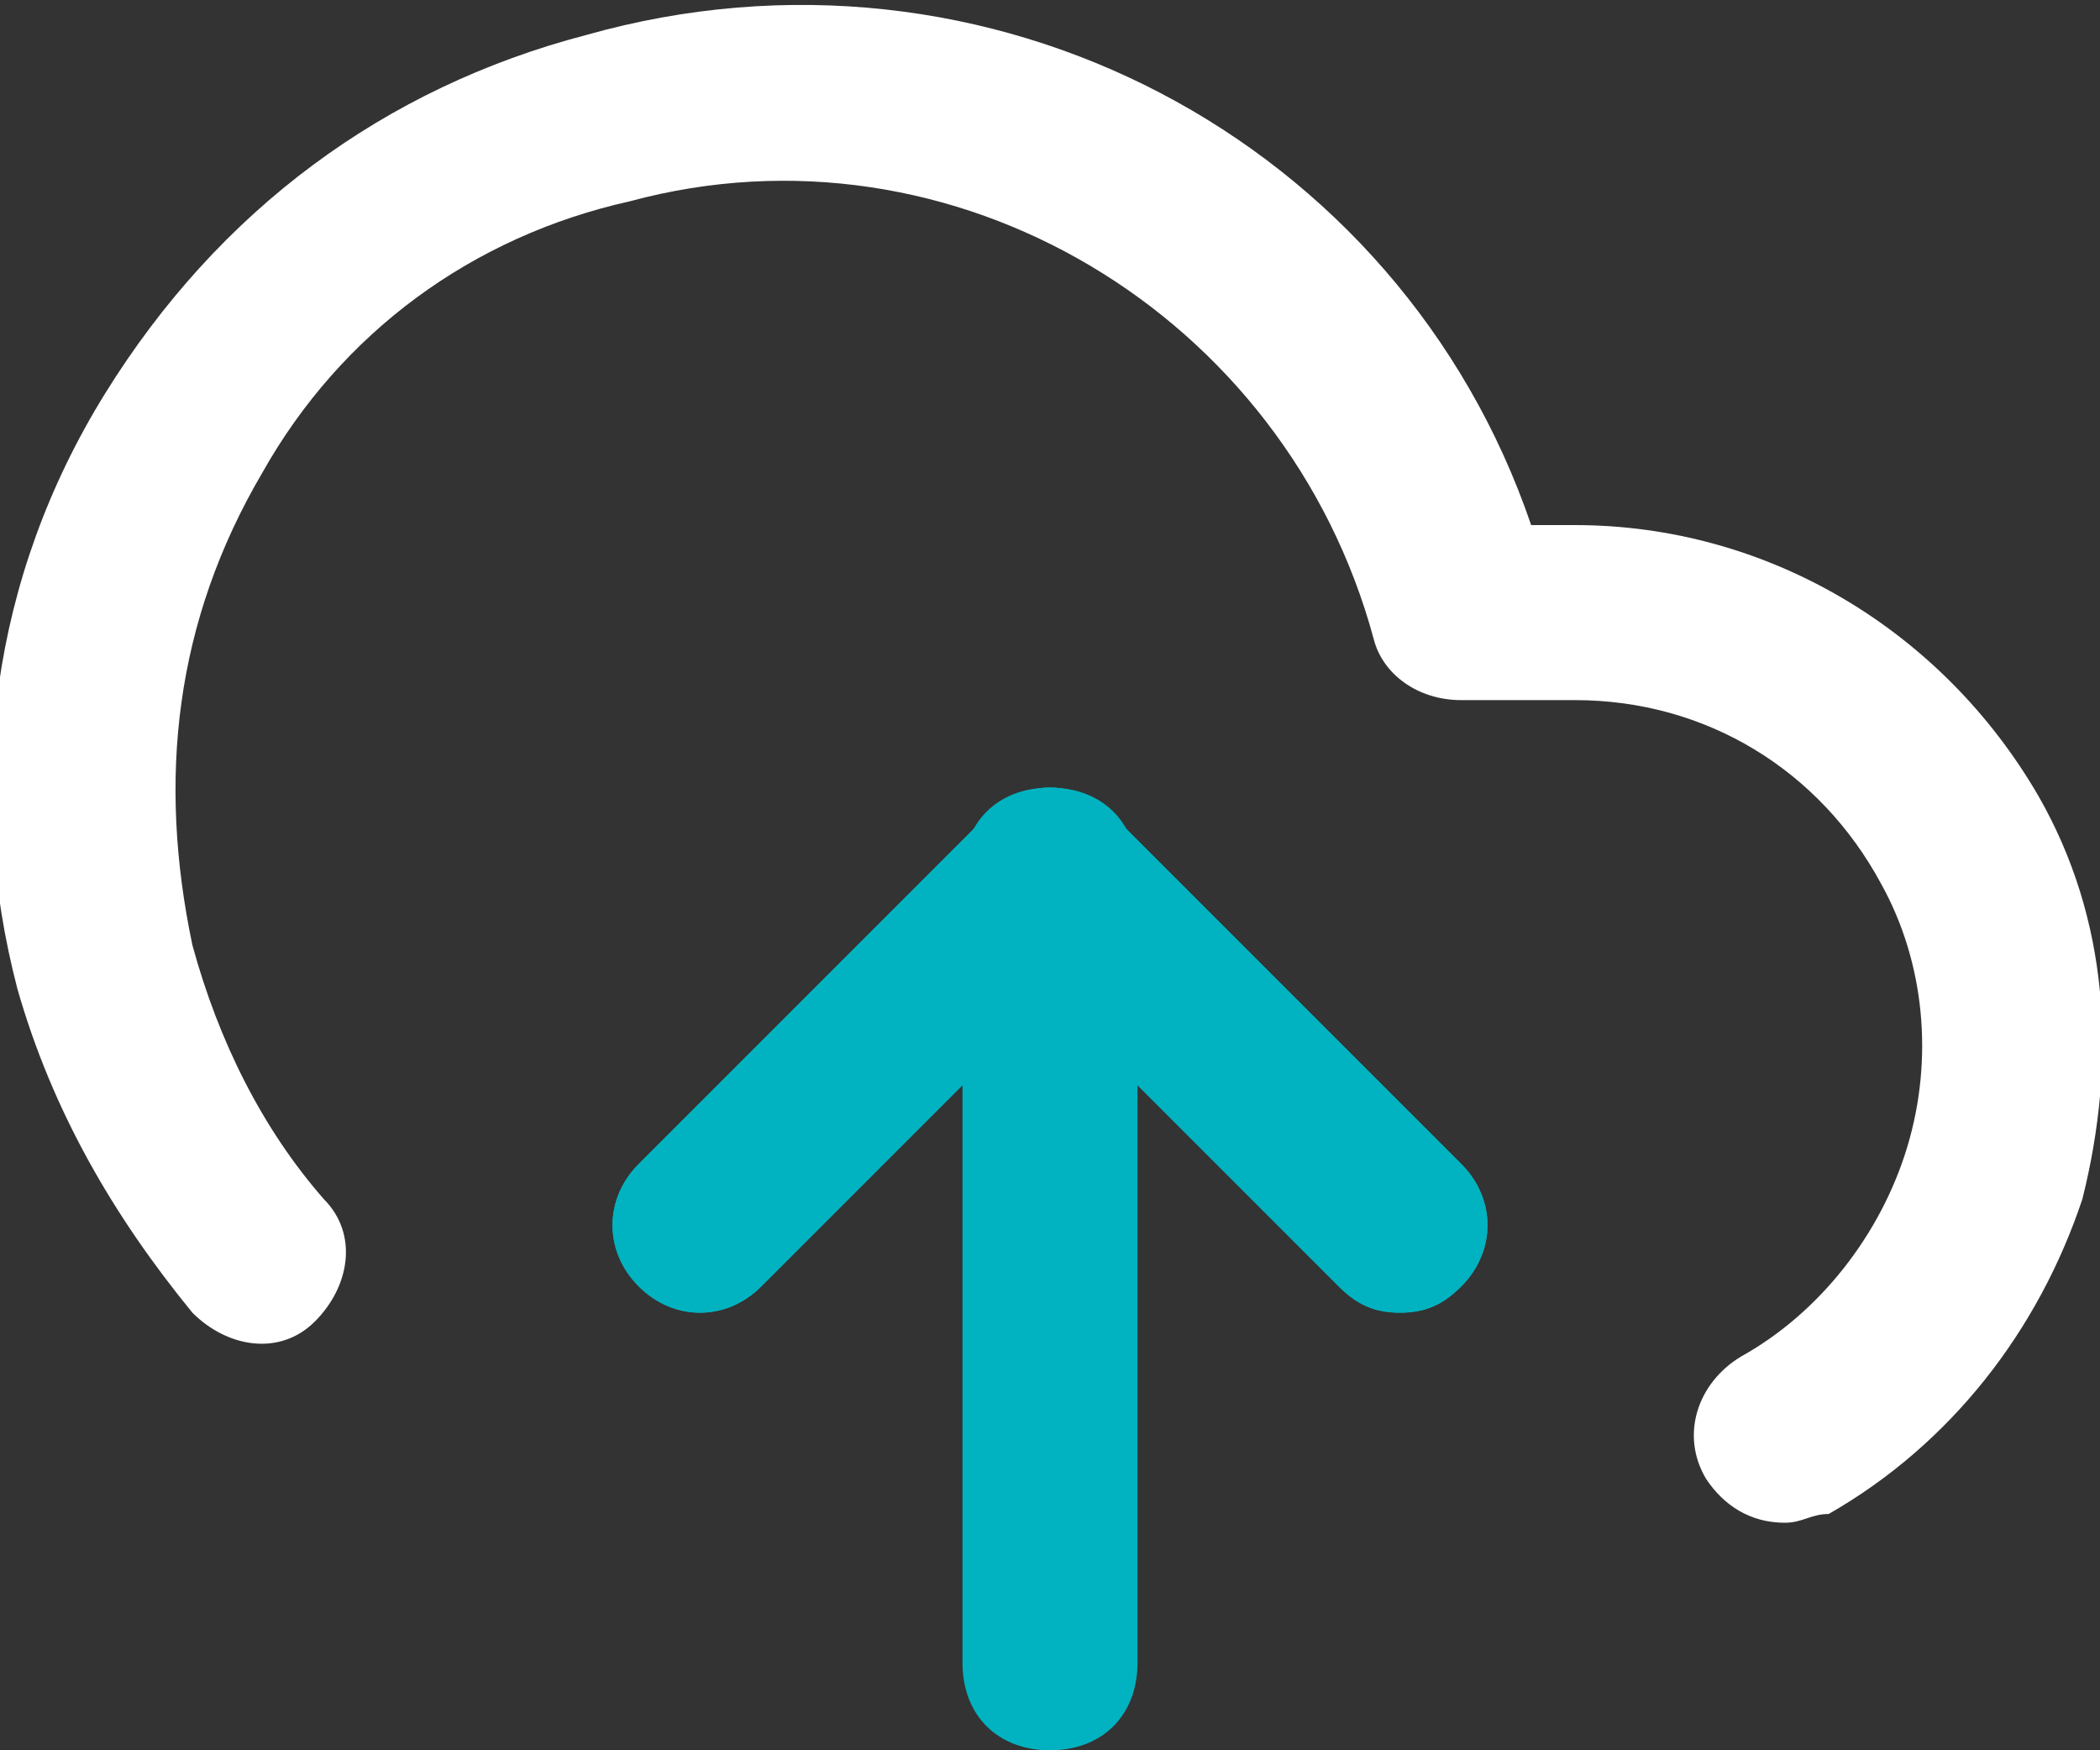 <svg width="24" height="20" viewBox="0 0 24 20" fill="none" xmlns="http://www.w3.org/2000/svg">
<rect x="0" y="0" width="24" height="20" fill="#333333" stroke="none"/>
<g clip-path="url(#clip0_6_1116)">
<path d="M16 15C15.7 15 15.5 14.9 15.3 14.7L12 11.4L8.7 14.7C8.3 15.1 7.7 15.1 7.3 14.7C6.9 14.3 6.9 13.7 7.3 13.3L11.3 9.3C11.7 8.9 12.3 8.9 12.7 9.3L16.7 13.3C17.1 13.7 17.1 14.3 16.7 14.7C16.5 14.9 16.3 15 16 15Z" fill="#01b3c0"/>
<path d="M12 20C11.4 20 11 19.6 11 19V10C11 9.4 11.4 9 12 9C12.6 9 13 9.4 13 10V19C13 19.6 12.6 20 12 20Z" fill="#01b3c0"/>
<path d="M20.399 17.4C19.999 17.4 19.699 17.2 19.499 16.9C19.199 16.4 19.399 15.8 19.899 15.5C20.799 15 21.499 14.1 21.799 13.1C22.099 12.1 21.999 11 21.499 10.1C20.799 8.8 19.499 8 17.999 8H16.699C16.199 8 15.799 7.7 15.699 7.3C14.699 3.6 10.899 1.3 7.199 2.3C5.399 2.7 3.899 3.8 2.999 5.4C1.999 7.1 1.799 8.9 2.199 10.8C2.499 11.9 2.999 12.9 3.699 13.7C4.099 14.1 3.999 14.7 3.599 15.1C3.199 15.5 2.599 15.4 2.199 15C1.299 13.9 0.599 12.7 0.199 11.3C-0.401 9 -0.101 6.6 1.199 4.5C2.499 2.4 4.399 1 6.699 0.4C11.299 -0.9 15.999 1.6 17.499 6H17.999C20.199 6 22.199 7.2 23.299 9.1C24.099 10.5 24.199 12.1 23.799 13.7C23.299 15.2 22.299 16.5 20.899 17.3C20.699 17.3 20.599 17.4 20.399 17.4Z" fill="white"/>
<path d="M16 15C15.7 15 15.5 14.9 15.3 14.7L12 11.4L8.7 14.7C8.3 15.1 7.7 15.1 7.3 14.7C6.9 14.3 6.9 13.7 7.3 13.3L11.3 9.3C11.7 8.9 12.3 8.9 12.7 9.3L16.7 13.3C17.1 13.7 17.1 14.3 16.7 14.7C16.5 14.9 16.3 15 16 15Z" fill="#01b3c0"/>
</g>
<defs>
<clipPath id="clip0_6_1116">
<rect width="24" height="20" fill="white"/>
</clipPath>
</defs>
</svg>
